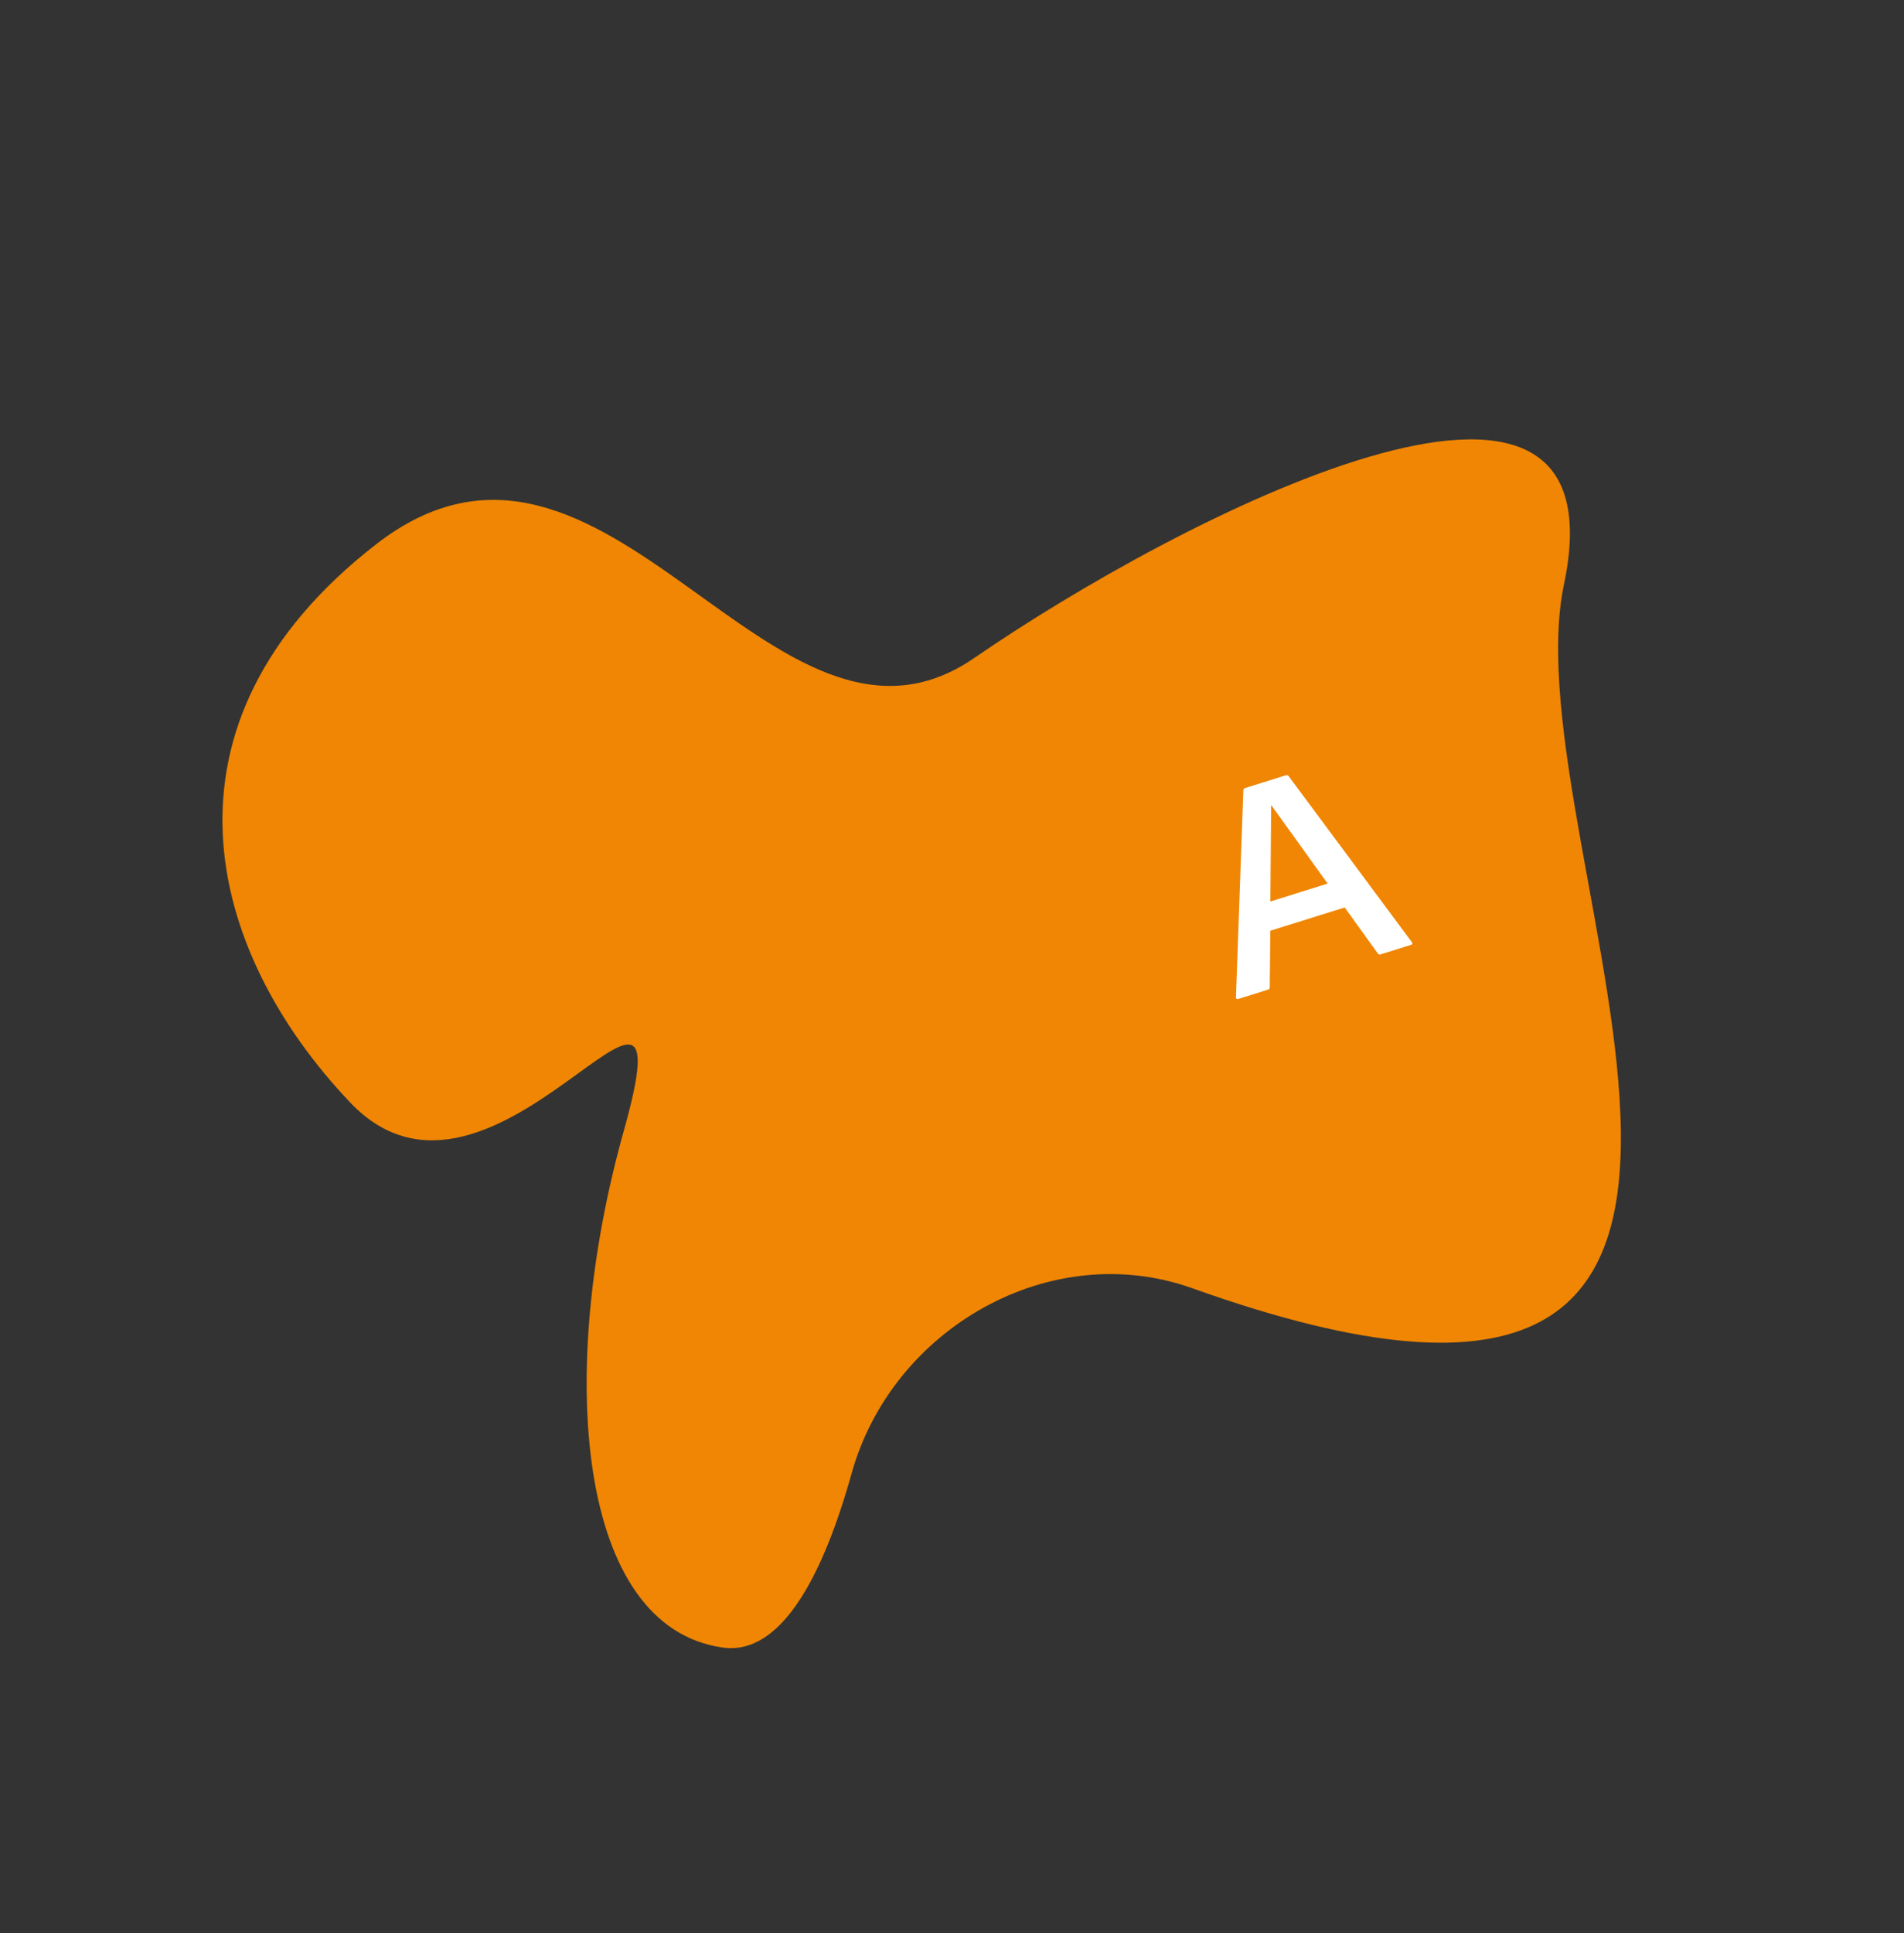<svg width="402" height="408" viewBox="0 0 402 408" fill="none" xmlns="http://www.w3.org/2000/svg">
<rect x="0" y="0" width="402" height="408" fill="#333333" stroke="none"/>
<path d="M152.593 347.708C164.899 349.437 173.75 332.628 179.812 310.932C188.364 280.328 221.817 261.18 251.738 271.88C400.298 325.007 318.294 179.907 330.204 123.363C343.495 60.266 248.27 109.549 205.714 138.853C163.159 168.158 128.199 76.974 79.397 114.877C30.596 152.78 43.713 200.924 73.966 232.706C104.22 264.488 146.133 187.257 131.718 238.601C117.304 289.944 121.866 343.392 152.593 347.708Z" fill="#F08603"/>
<path d="M271.517 163.609L262.862 166.319C262.632 166.391 262.514 166.617 262.511 166.807L260.95 210.472C260.907 210.738 261.151 210.913 261.438 210.823L267.743 208.849C267.972 208.777 268.108 208.609 268.094 208.362L268.199 196.433L283.905 191.516L290.908 201.219C291.037 201.43 291.245 201.491 291.474 201.419L297.951 199.391C298.238 199.302 298.281 199.036 298.094 198.843L272.083 163.81C271.972 163.656 271.746 163.538 271.517 163.609ZM280.312 186.473L268.217 190.259L268.382 169.878L280.312 186.473Z" fill="white"/>
</svg>
